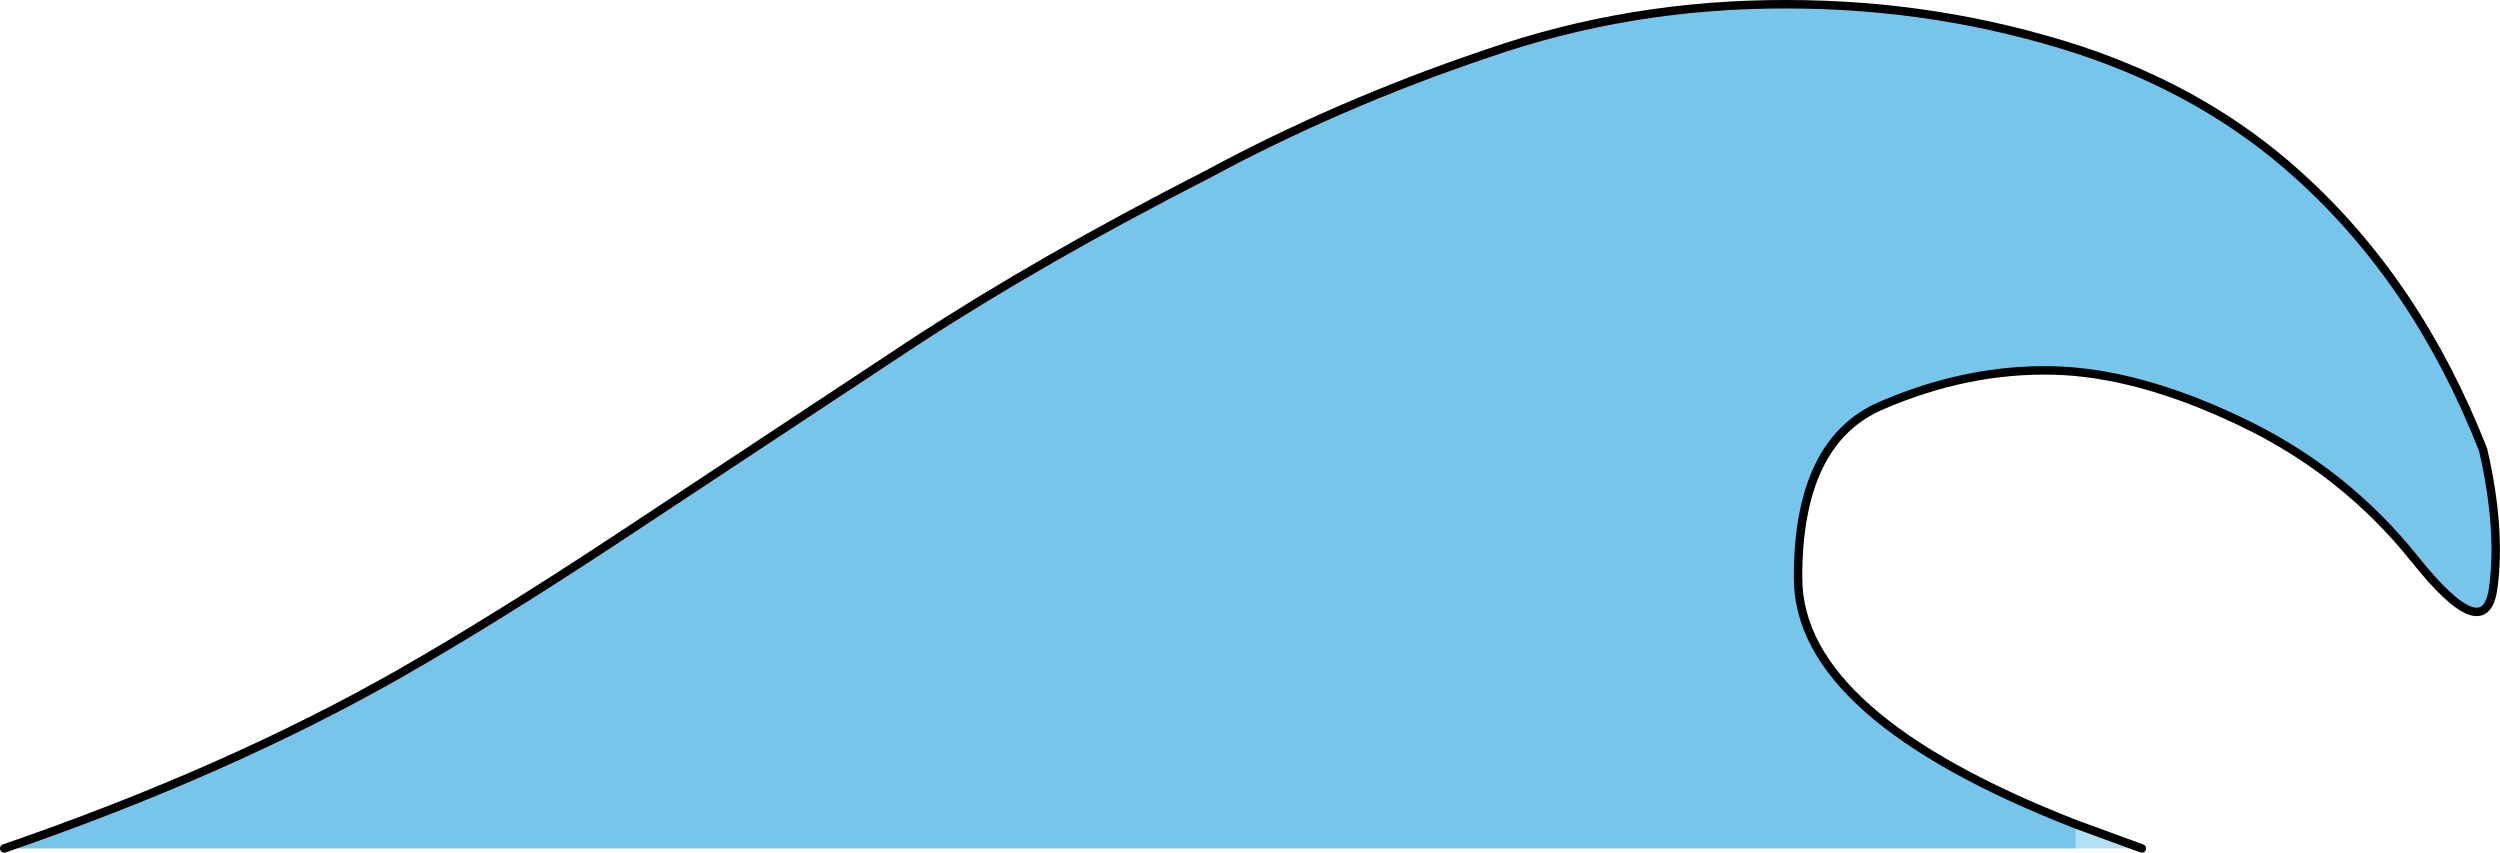 <?xml version="1.0" encoding="UTF-8" standalone="no"?>
<svg xmlns:ffdec="https://www.free-decompiler.com/flash" xmlns:xlink="http://www.w3.org/1999/xlink" ffdec:objectType="shape" height="100.7px" width="295.25px" xmlns="http://www.w3.org/2000/svg">
  <g transform="matrix(1.0, 0.0, 0.0, 1.0, 208.7, -139.15)">
    <path d="M36.45 236.5 L44.25 239.35 36.45 239.35 36.45 236.5" fill="#69bfea" fill-opacity="0.502" fill-rule="evenodd" stroke="none"/>
    <path d="M-208.2 239.35 Q-181.8 230.25 -161.5 218.7 -150.2 212.25 -135.8 202.75 L-100.85 179.65 Q-85.6 169.7 -66.3 159.85 -50.65 151.4 -33.15 145.5 -16.2 139.6 2.3 139.65 20.25 139.65 36.85 145.05 51.95 150.05 62.75 159.85 76.8 172.5 84.55 192.25 86.7 201.55 85.75 208.6 84.8 215.6 76.5 205.2 68.15 194.75 55.95 188.95 43.7 183.1 33.65 182.9 23.6 182.7 13.6 187.0 3.6 191.2 3.65 207.45 3.7 223.7 36.45 236.5 L36.45 239.35 -208.2 239.35" fill="#69bfea" fill-opacity="0.902" fill-rule="evenodd" stroke="none"/>
    <path d="M-208.2 239.35 Q-181.8 230.25 -161.5 218.7 -150.2 212.25 -135.8 202.75 L-100.85 179.65 Q-85.6 169.7 -66.3 159.85 -50.65 151.4 -33.15 145.5 -16.2 139.6 2.3 139.65 20.25 139.65 36.85 145.05 51.95 150.05 62.75 159.85 76.8 172.5 84.55 192.25 86.7 201.55 85.75 208.6 84.8 215.6 76.5 205.2 68.15 194.75 55.95 188.95 43.7 183.1 33.65 182.9 23.6 182.7 13.6 187.0 3.6 191.2 3.65 207.45 3.7 223.7 36.45 236.5 L44.25 239.35" fill="none" stroke="#000000" stroke-linecap="round" stroke-linejoin="round" stroke-width="1.0"/>
  </g>
</svg>
